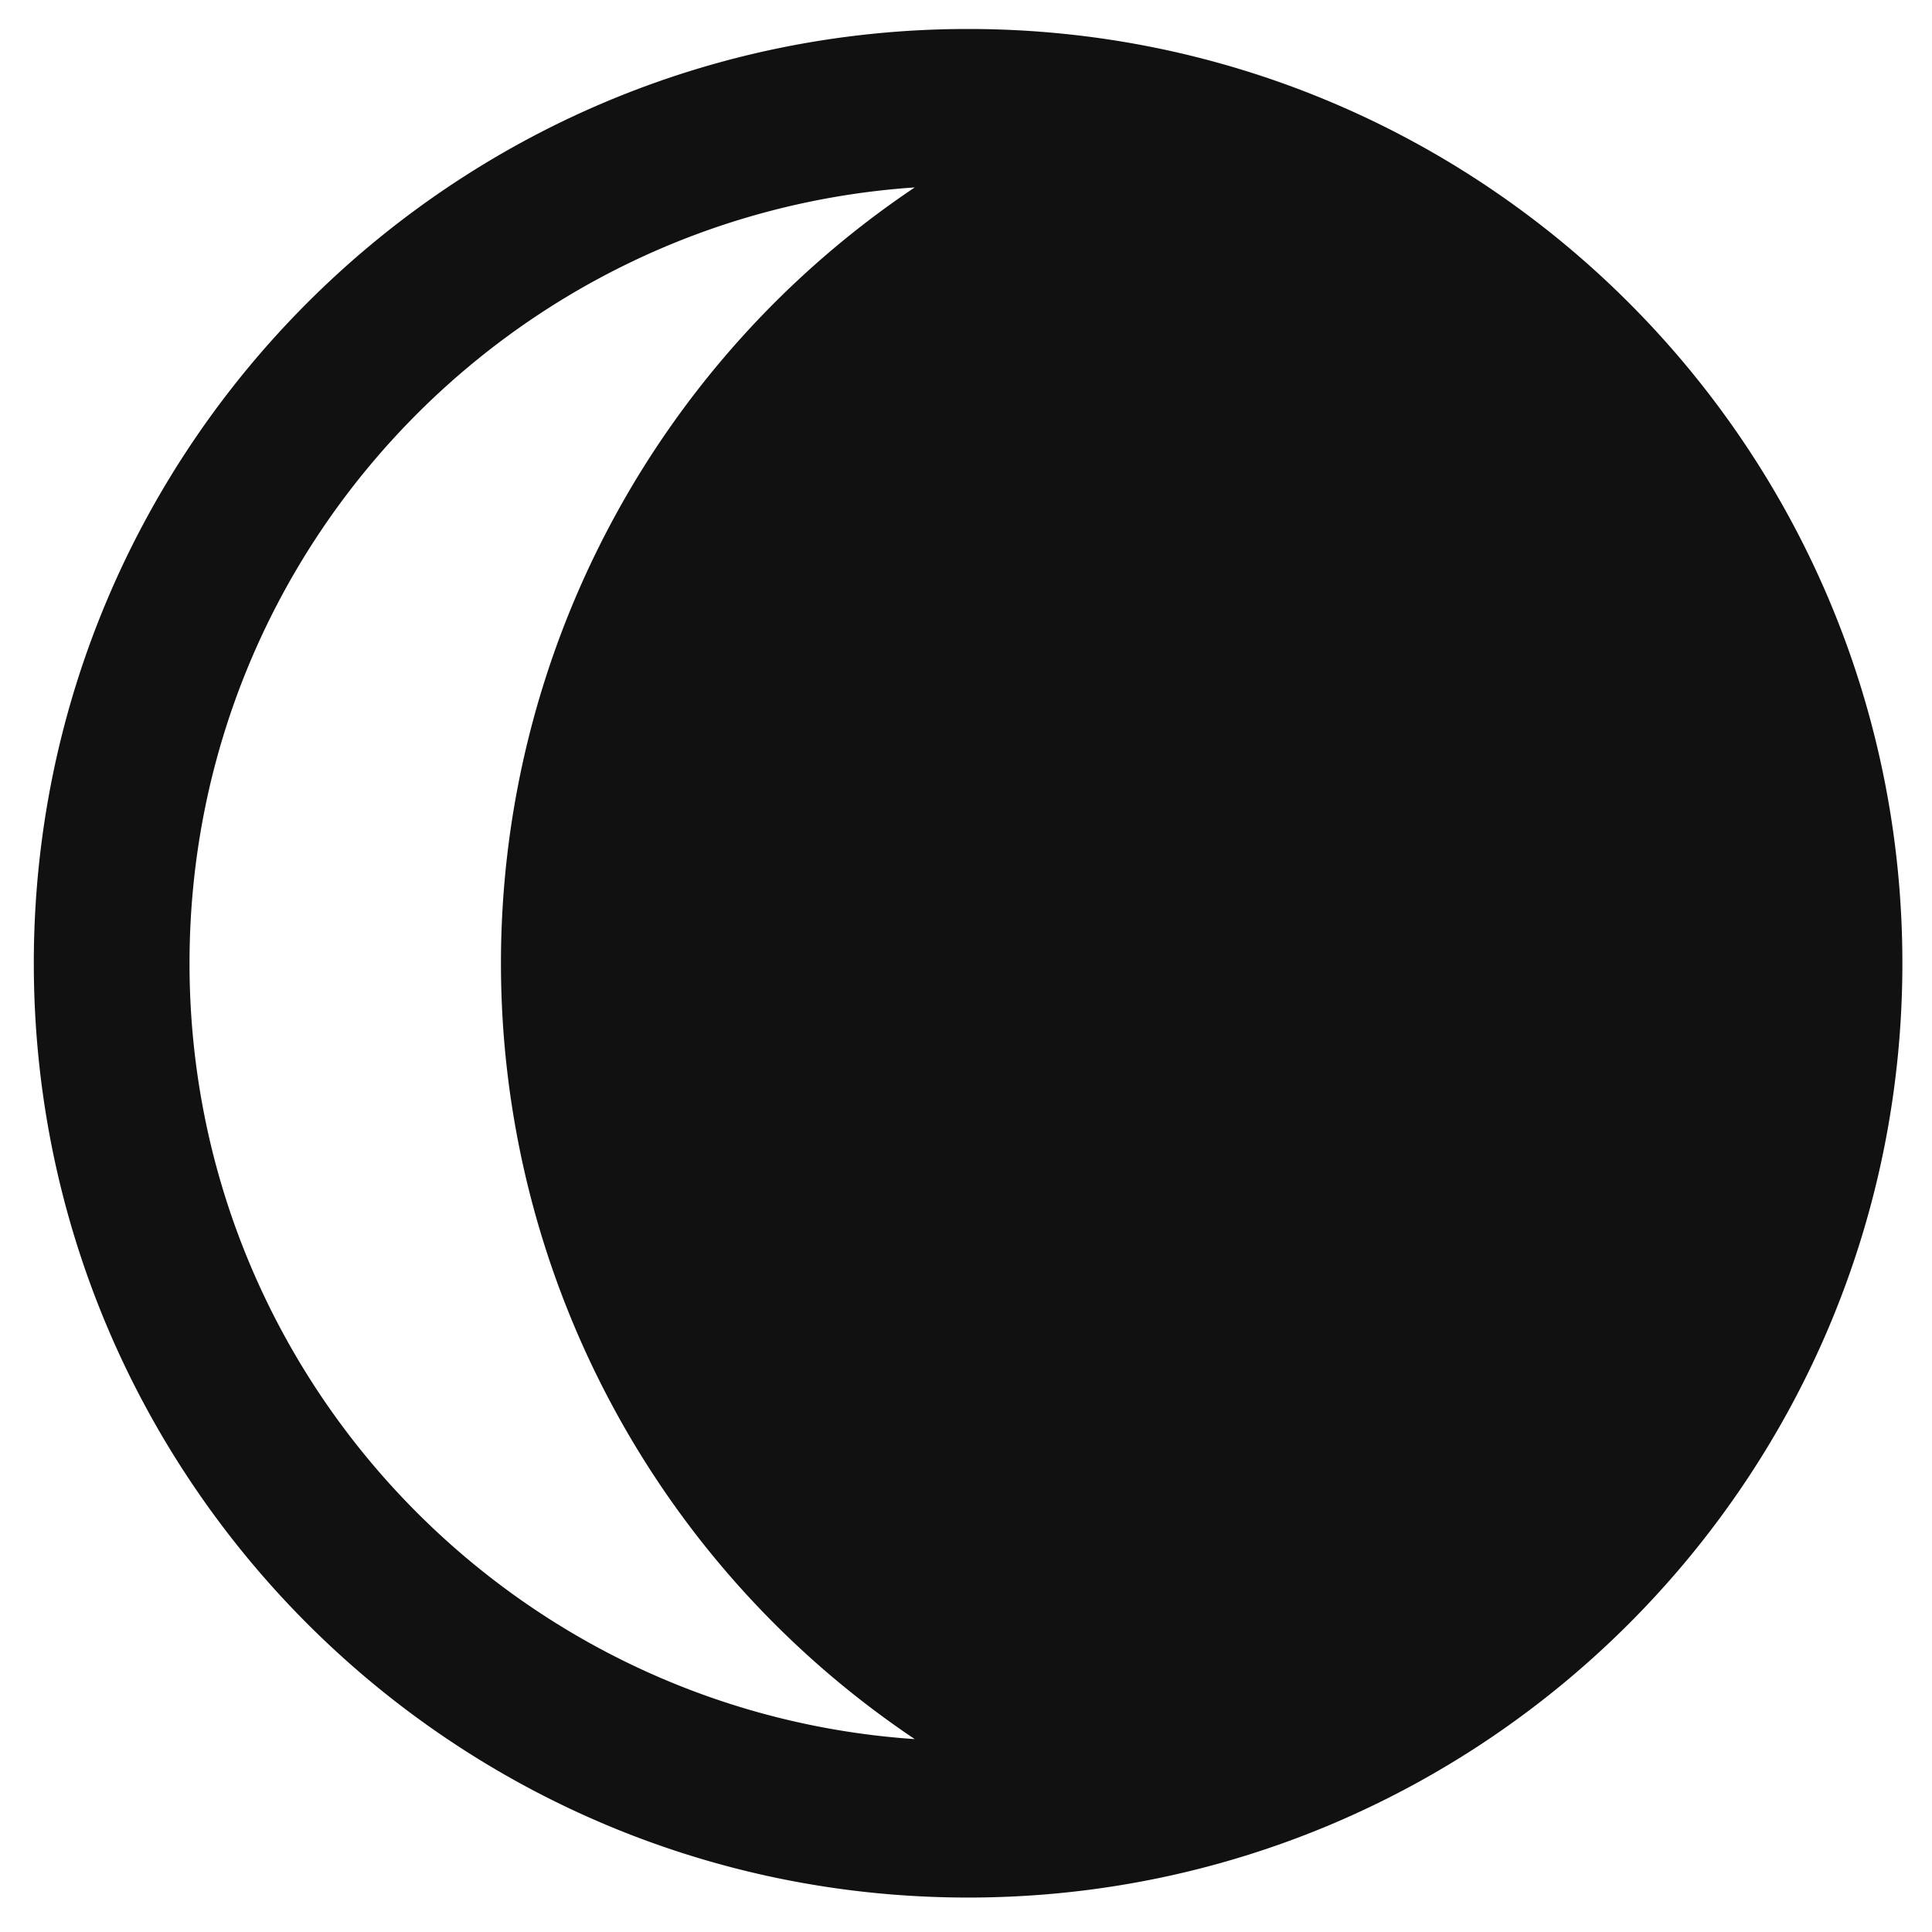 <svg xmlns="http://www.w3.org/2000/svg" xmlns:xlink="http://www.w3.org/1999/xlink" width="400" height="400" viewBox="0 0 400 400">
  <defs>
    <clipPath id="clip-Custom_Size_1">
      <rect width="400" height="400"/>
    </clipPath>
  </defs>
  <g id="Custom_Size_1" data-name="Custom Size – 1" clip-path="url(#clip-Custom_Size_1)">
    <path id="iconmonstr-weather-111_1_" data-name="iconmonstr-weather-111 (1)" d="M0,193.434C0,300.258,86.61,386.868,193.434,386.868s193.434-86.61,193.434-193.434S300.258,0,193.434,0,0,86.61,0,193.434Zm32.239,0c0-85.3,66.3-154.941,150.153-160.631a193.42,193.42,0,0,0,0,321.262C98.539,348.375,32.239,278.739,32.239,193.434Z" transform="translate(7 6)" fill="#111"/>
  </g>
</svg>

